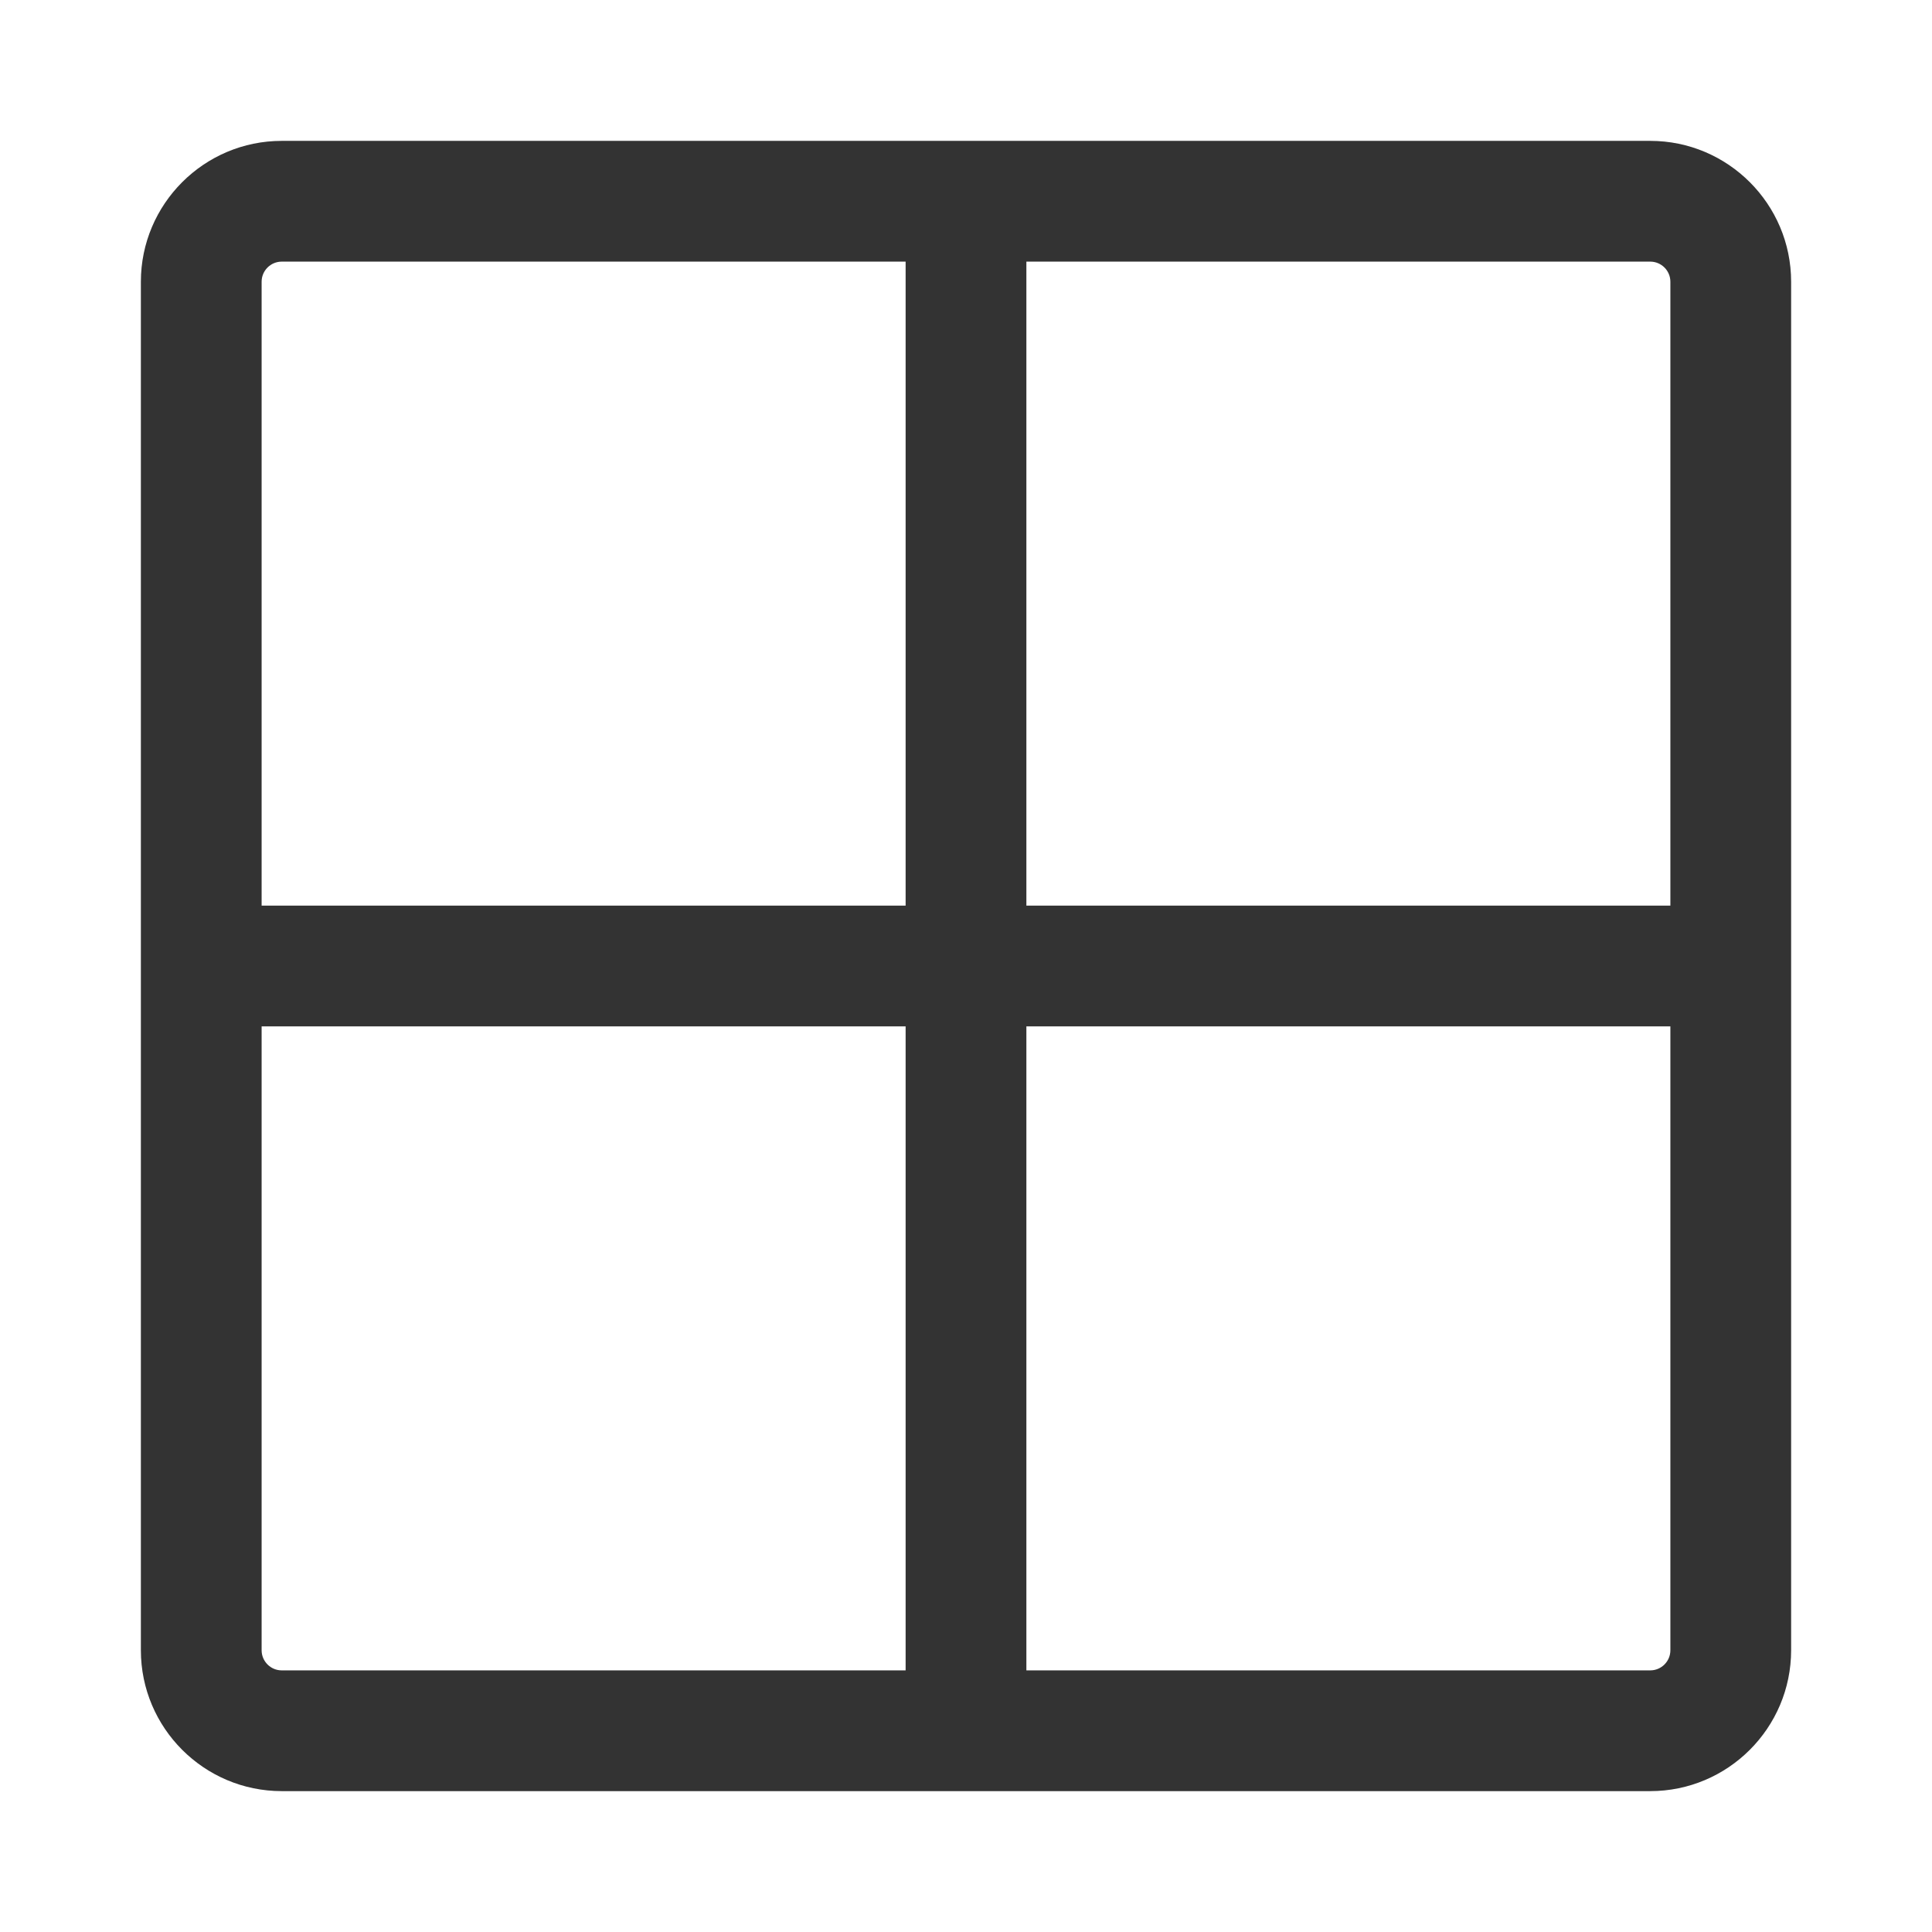 <?xml version="1.0" encoding="iso-8859-1"?>
<svg version="1.1" id="&#x56FE;&#x5C42;_1" xmlns="http://www.w3.org/2000/svg" xmlns:xlink="http://www.w3.org/1999/xlink" x="0px"
	 y="0px" viewBox="0 0 24 24" style="enable-background:new 0 0 24 24;" xml:space="preserve">
<path style="fill:#333333;" d="M20.5,22.25h-17c-0.965,0-1.75-0.785-1.75-1.75v-17c0-0.965,0.785-1.75,1.75-1.75h17
	c0.965,0,1.75,0.785,1.75,1.75v17C22.25,21.465,21.465,22.25,20.5,22.25z M3.5,3.25c-0.138,0-0.25,0.112-0.25,0.25v17
	c0,0.138,0.112,0.25,0.25,0.25h17c0.138,0,0.25-0.112,0.25-0.25v-17c0-0.138-0.112-0.25-0.25-0.25H3.5z"/>
<rect x="11.25" y="2.5" style="fill:#333333;" width="1.5" height="19"/>
<rect x="2.5" y="11.25" style="fill:#333333;" width="19" height="1.5"/>
</svg>






